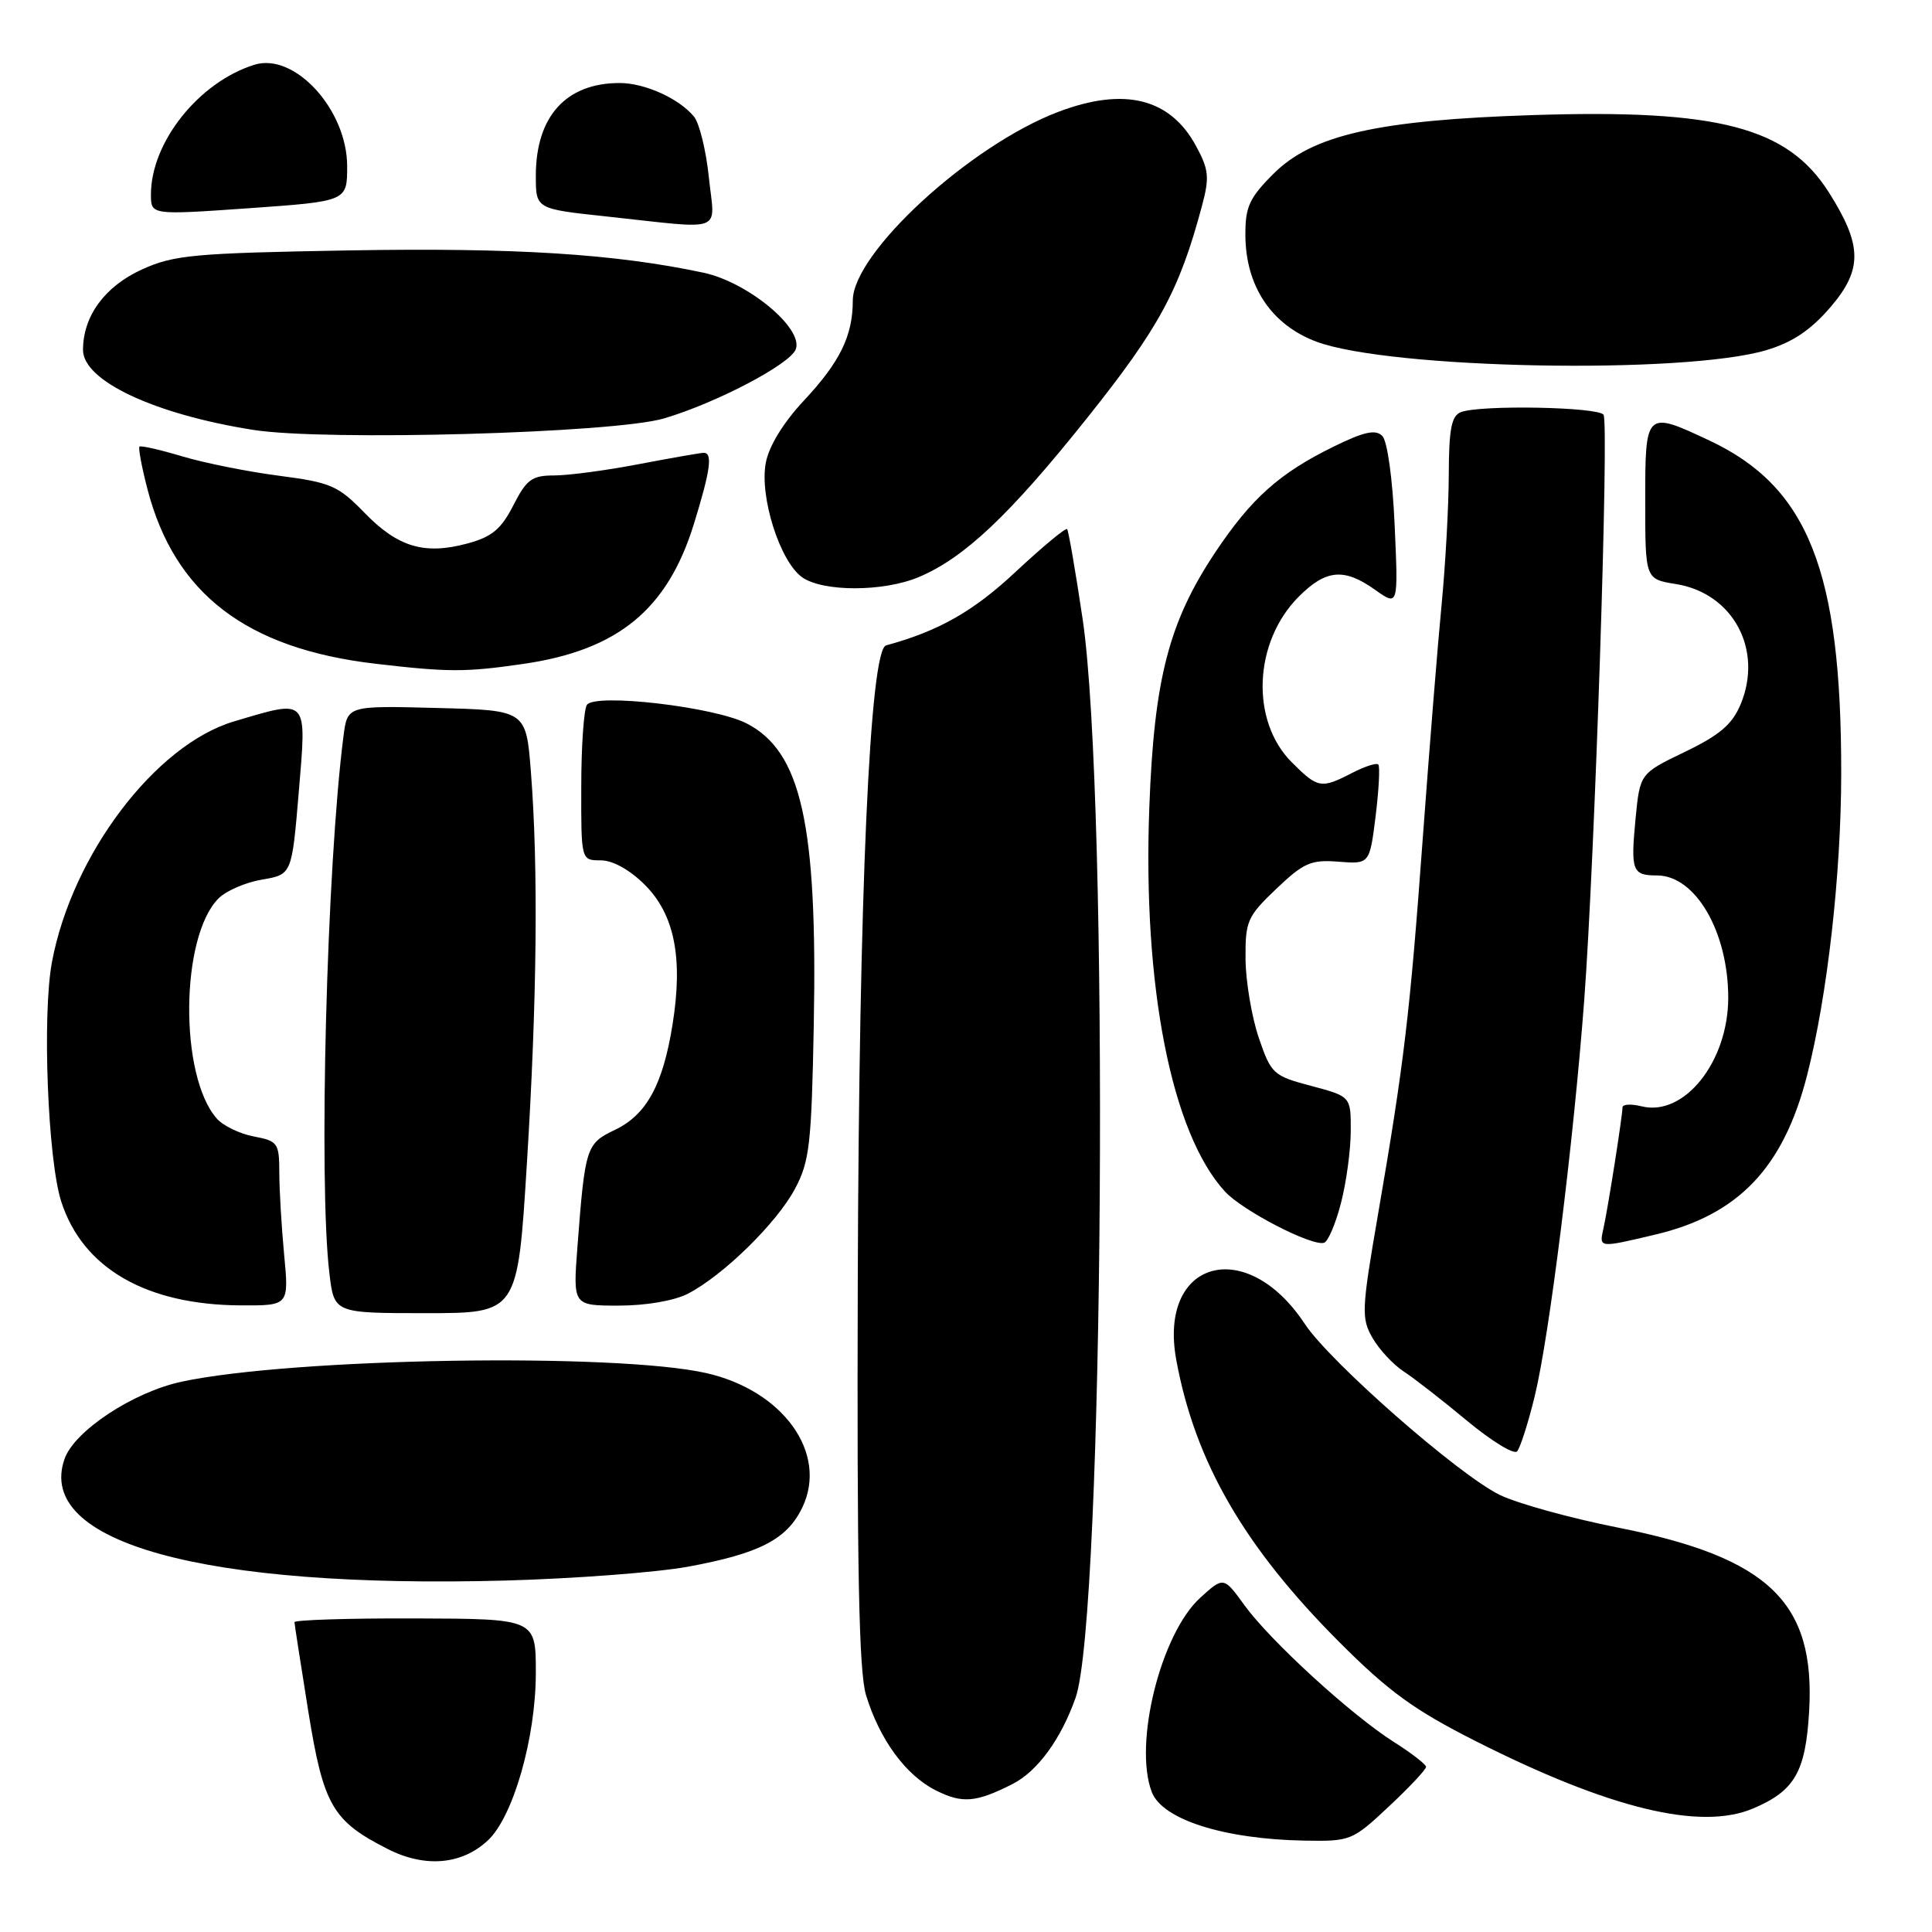 <?xml version="1.0" encoding="UTF-8" standalone="no"?>
<!DOCTYPE svg PUBLIC "-//W3C//DTD SVG 1.1//EN" "http://www.w3.org/Graphics/SVG/1.1/DTD/svg11.dtd" >
<svg xmlns="http://www.w3.org/2000/svg" xmlns:xlink="http://www.w3.org/1999/xlink" version="1.1" viewBox="0 0 256 256">
 <g >
 <path fill="currentColor"
d=" M 64.66 243.85 C 68.02 240.69 71.00 230.25 71.00 221.64 C 71.00 214.50 71.00 214.50 55.00 214.45 C 46.20 214.42 39.01 214.65 39.02 214.95 C 39.03 215.25 39.86 220.57 40.85 226.76 C 42.86 239.24 44.05 241.29 51.39 245.01 C 56.33 247.52 61.21 247.09 64.66 243.85 Z  M 184.04 239.36 C 186.77 236.81 188.98 234.45 188.96 234.11 C 188.94 233.78 187.03 232.30 184.71 230.83 C 179.04 227.24 168.33 217.43 164.91 212.72 C 162.14 208.90 162.14 208.90 159.05 211.70 C 153.82 216.44 150.17 231.06 152.62 237.46 C 154.02 241.10 162.16 243.69 172.79 243.89 C 178.96 244.00 179.19 243.91 184.04 239.36 Z  M 232.28 239.64 C 237.81 237.30 239.25 234.80 239.72 226.76 C 240.56 212.33 234.40 206.39 214.47 202.43 C 208.11 201.17 201.02 199.21 198.70 198.07 C 193.22 195.38 176.23 180.48 172.89 175.42 C 165.12 163.65 153.41 166.97 155.87 180.24 C 158.36 193.72 164.86 204.96 177.45 217.57 C 184.00 224.13 187.37 226.58 195.50 230.69 C 213.25 239.66 225.30 242.59 232.28 239.64 Z  M 134.17 236.39 C 137.47 234.71 140.58 230.46 142.52 224.96 C 146.28 214.29 146.99 105.78 143.45 82.00 C 142.51 75.67 141.58 70.32 141.40 70.11 C 141.21 69.90 138.16 72.43 134.61 75.74 C 128.99 81.01 124.40 83.61 117.41 85.52 C 115.26 86.10 113.82 118.21 113.66 169.50 C 113.54 207.79 113.81 221.52 114.75 224.60 C 116.54 230.49 120.02 235.24 124.01 237.24 C 127.52 239.00 129.32 238.85 134.17 236.39 Z  M 91.08 207.61 C 100.65 205.86 104.31 203.97 106.33 199.71 C 109.73 192.55 103.78 184.25 93.58 181.94 C 81.60 179.23 38.75 179.93 24.07 183.08 C 17.64 184.46 9.85 189.60 8.55 193.32 C 4.68 204.39 26.88 210.51 67.00 209.43 C 76.08 209.18 86.91 208.36 91.08 207.61 Z  M 203.36 185.00 C 205.29 177.07 208.49 151.45 209.92 132.50 C 211.32 113.73 213.22 56.17 212.48 54.96 C 211.83 53.92 196.15 53.62 193.58 54.61 C 192.33 55.09 191.99 56.83 191.97 62.86 C 191.96 67.06 191.53 74.78 191.03 80.00 C 190.52 85.22 189.40 99.17 188.53 111.00 C 186.81 134.47 186.07 140.73 182.58 161.00 C 180.41 173.58 180.37 174.69 181.87 177.29 C 182.76 178.83 184.61 180.82 185.99 181.72 C 187.37 182.62 191.15 185.56 194.38 188.25 C 197.62 190.94 200.60 192.77 201.02 192.32 C 201.43 191.87 202.49 188.57 203.36 185.00 Z  M 69.81 154.25 C 71.16 132.65 71.34 115.01 70.35 102.31 C 69.71 94.11 69.71 94.11 57.88 93.81 C 46.04 93.50 46.04 93.50 45.52 97.50 C 43.30 114.62 42.19 156.63 43.65 168.75 C 44.28 174.00 44.28 174.00 56.43 174.00 C 68.59 174.00 68.59 174.00 69.81 154.25 Z  M 37.65 166.25 C 37.30 162.54 37.01 157.64 37.01 155.36 C 37.00 151.46 36.81 151.19 33.64 150.59 C 31.79 150.24 29.58 149.18 28.74 148.23 C 23.74 142.61 23.88 124.12 28.96 119.04 C 29.97 118.03 32.56 116.91 34.73 116.55 C 38.67 115.88 38.67 115.88 39.59 104.94 C 40.64 92.34 40.92 92.65 31.01 95.59 C 20.57 98.69 9.53 113.29 6.88 127.50 C 5.58 134.49 6.33 153.68 8.12 159.23 C 10.97 168.05 19.36 172.90 31.89 172.97 C 38.29 173.00 38.29 173.00 37.65 166.25 Z  M 91.16 171.42 C 95.83 169.00 102.91 162.07 105.33 157.54 C 107.27 153.92 107.53 151.65 107.83 135.77 C 108.33 109.22 106.18 99.59 98.94 95.86 C 94.63 93.65 78.83 91.82 77.77 93.40 C 77.36 94.01 77.02 98.89 77.02 104.25 C 77.00 114.00 77.00 114.00 79.60 114.00 C 81.20 114.00 83.45 115.25 85.45 117.25 C 89.39 121.19 90.53 126.98 89.11 135.79 C 87.83 143.77 85.66 147.72 81.47 149.72 C 77.67 151.53 77.52 152.00 76.51 165.25 C 75.92 173.00 75.92 173.00 82.01 173.00 C 85.61 173.00 89.35 172.35 91.16 171.42 Z  M 177.68 159.43 C 178.39 156.72 178.97 152.43 178.98 149.89 C 179.00 145.29 179.00 145.29 173.75 143.89 C 168.71 142.56 168.43 142.30 166.79 137.50 C 165.86 134.75 165.07 130.07 165.04 127.10 C 165.00 122.04 165.27 121.44 169.12 117.77 C 172.75 114.31 173.73 113.89 177.36 114.18 C 181.48 114.50 181.48 114.50 182.28 108.12 C 182.71 104.61 182.87 101.54 182.63 101.30 C 182.39 101.05 180.82 101.56 179.14 102.43 C 175.05 104.54 174.62 104.46 171.17 101.01 C 165.66 95.51 166.10 85.05 172.10 79.05 C 175.71 75.44 178.11 75.23 182.23 78.17 C 185.28 80.33 185.28 80.33 184.80 69.63 C 184.53 63.43 183.83 58.43 183.16 57.76 C 182.27 56.87 180.74 57.20 176.71 59.18 C 169.53 62.70 165.84 66.00 161.06 73.14 C 154.88 82.40 152.92 89.95 152.29 107.00 C 151.40 130.73 155.24 150.18 162.31 157.88 C 164.64 160.42 173.86 165.19 175.45 164.67 C 175.98 164.50 176.98 162.15 177.68 159.43 Z  M 219.25 163.61 C 230.34 161.01 236.31 154.75 239.45 142.48 C 242.14 131.96 243.96 115.87 243.97 102.50 C 244.00 75.63 239.59 64.51 226.50 58.37 C 218.05 54.40 218.00 54.44 218.00 66.37 C 218.00 76.74 218.00 76.74 222.07 77.39 C 229.64 78.60 233.66 86.09 230.64 93.33 C 229.53 95.99 227.86 97.41 223.25 99.63 C 217.30 102.50 217.30 102.50 216.72 108.47 C 216.06 115.40 216.28 116.00 219.56 116.00 C 224.66 116.00 229.00 123.47 229.00 132.22 C 228.99 140.70 223.15 148.01 217.51 146.59 C 216.13 146.25 215.00 146.31 214.99 146.73 C 214.98 147.92 213.04 160.22 212.47 162.75 C 211.88 165.38 211.80 165.37 219.25 163.61 Z  M 69.29 87.98 C 81.88 86.16 88.44 80.78 91.95 69.41 C 94.13 62.36 94.46 60.00 93.25 60.00 C 92.84 60.00 88.97 60.68 84.66 61.50 C 80.35 62.33 75.30 63.00 73.43 63.00 C 70.49 63.00 69.77 63.52 68.02 66.96 C 66.40 70.13 65.18 71.14 61.92 72.02 C 56.23 73.55 52.72 72.50 48.29 67.94 C 44.81 64.35 43.83 63.93 36.99 63.04 C 32.87 62.51 27.09 61.35 24.15 60.47 C 21.21 59.59 18.66 59.01 18.48 59.18 C 18.31 59.36 18.78 61.90 19.54 64.82 C 23.14 78.67 32.66 85.96 49.76 87.95 C 59.41 89.08 61.68 89.08 69.29 87.98 Z  M 121.71 76.48 C 127.75 73.95 133.78 68.26 144.03 55.41 C 153.60 43.42 156.27 38.48 159.26 27.31 C 160.28 23.51 160.18 22.49 158.51 19.40 C 155.08 13.01 148.99 11.49 140.21 14.83 C 128.52 19.27 113.00 33.52 113.00 39.82 C 113.00 44.50 111.30 47.97 106.51 53.09 C 103.79 56.00 101.88 59.12 101.47 61.33 C 100.62 65.84 103.36 74.44 106.30 76.50 C 109.07 78.44 117.05 78.43 121.71 76.48 Z  M 88.00 55.44 C 94.93 53.39 104.68 48.27 105.44 46.29 C 106.50 43.53 99.13 37.41 93.24 36.14 C 81.54 33.64 68.26 32.80 46.28 33.18 C 25.69 33.54 23.05 33.78 18.82 35.70 C 13.89 37.94 11.00 41.88 11.00 46.37 C 11.00 50.45 20.43 54.89 33.54 56.96 C 43.04 58.47 81.40 57.40 88.00 55.44 Z  M 234.04 46.40 C 237.50 45.37 239.92 43.75 242.52 40.73 C 246.82 35.73 246.79 32.53 242.34 25.50 C 236.86 16.85 227.71 14.45 203.11 15.25 C 182.59 15.91 173.90 17.87 168.75 23.02 C 165.55 26.21 165.00 27.41 165.02 31.13 C 165.04 37.92 168.47 43.05 174.45 45.28 C 184.24 48.91 223.11 49.64 234.04 46.40 Z  M 93.93 23.51 C 93.56 19.94 92.67 16.31 91.95 15.44 C 89.96 13.04 85.44 11.00 82.10 11.00 C 75.00 11.00 71.00 15.43 71.00 23.29 C 71.00 27.68 71.00 27.68 80.25 28.67 C 96.32 30.40 94.71 31.01 93.93 23.51 Z  M 46.00 22.03 C 46.00 14.54 39.04 6.92 33.71 8.58 C 26.36 10.87 20.00 18.84 20.00 25.77 C 20.00 28.50 20.00 28.50 33.00 27.59 C 46.00 26.67 46.00 26.67 46.00 22.03 Z "/>
</g>
</svg>